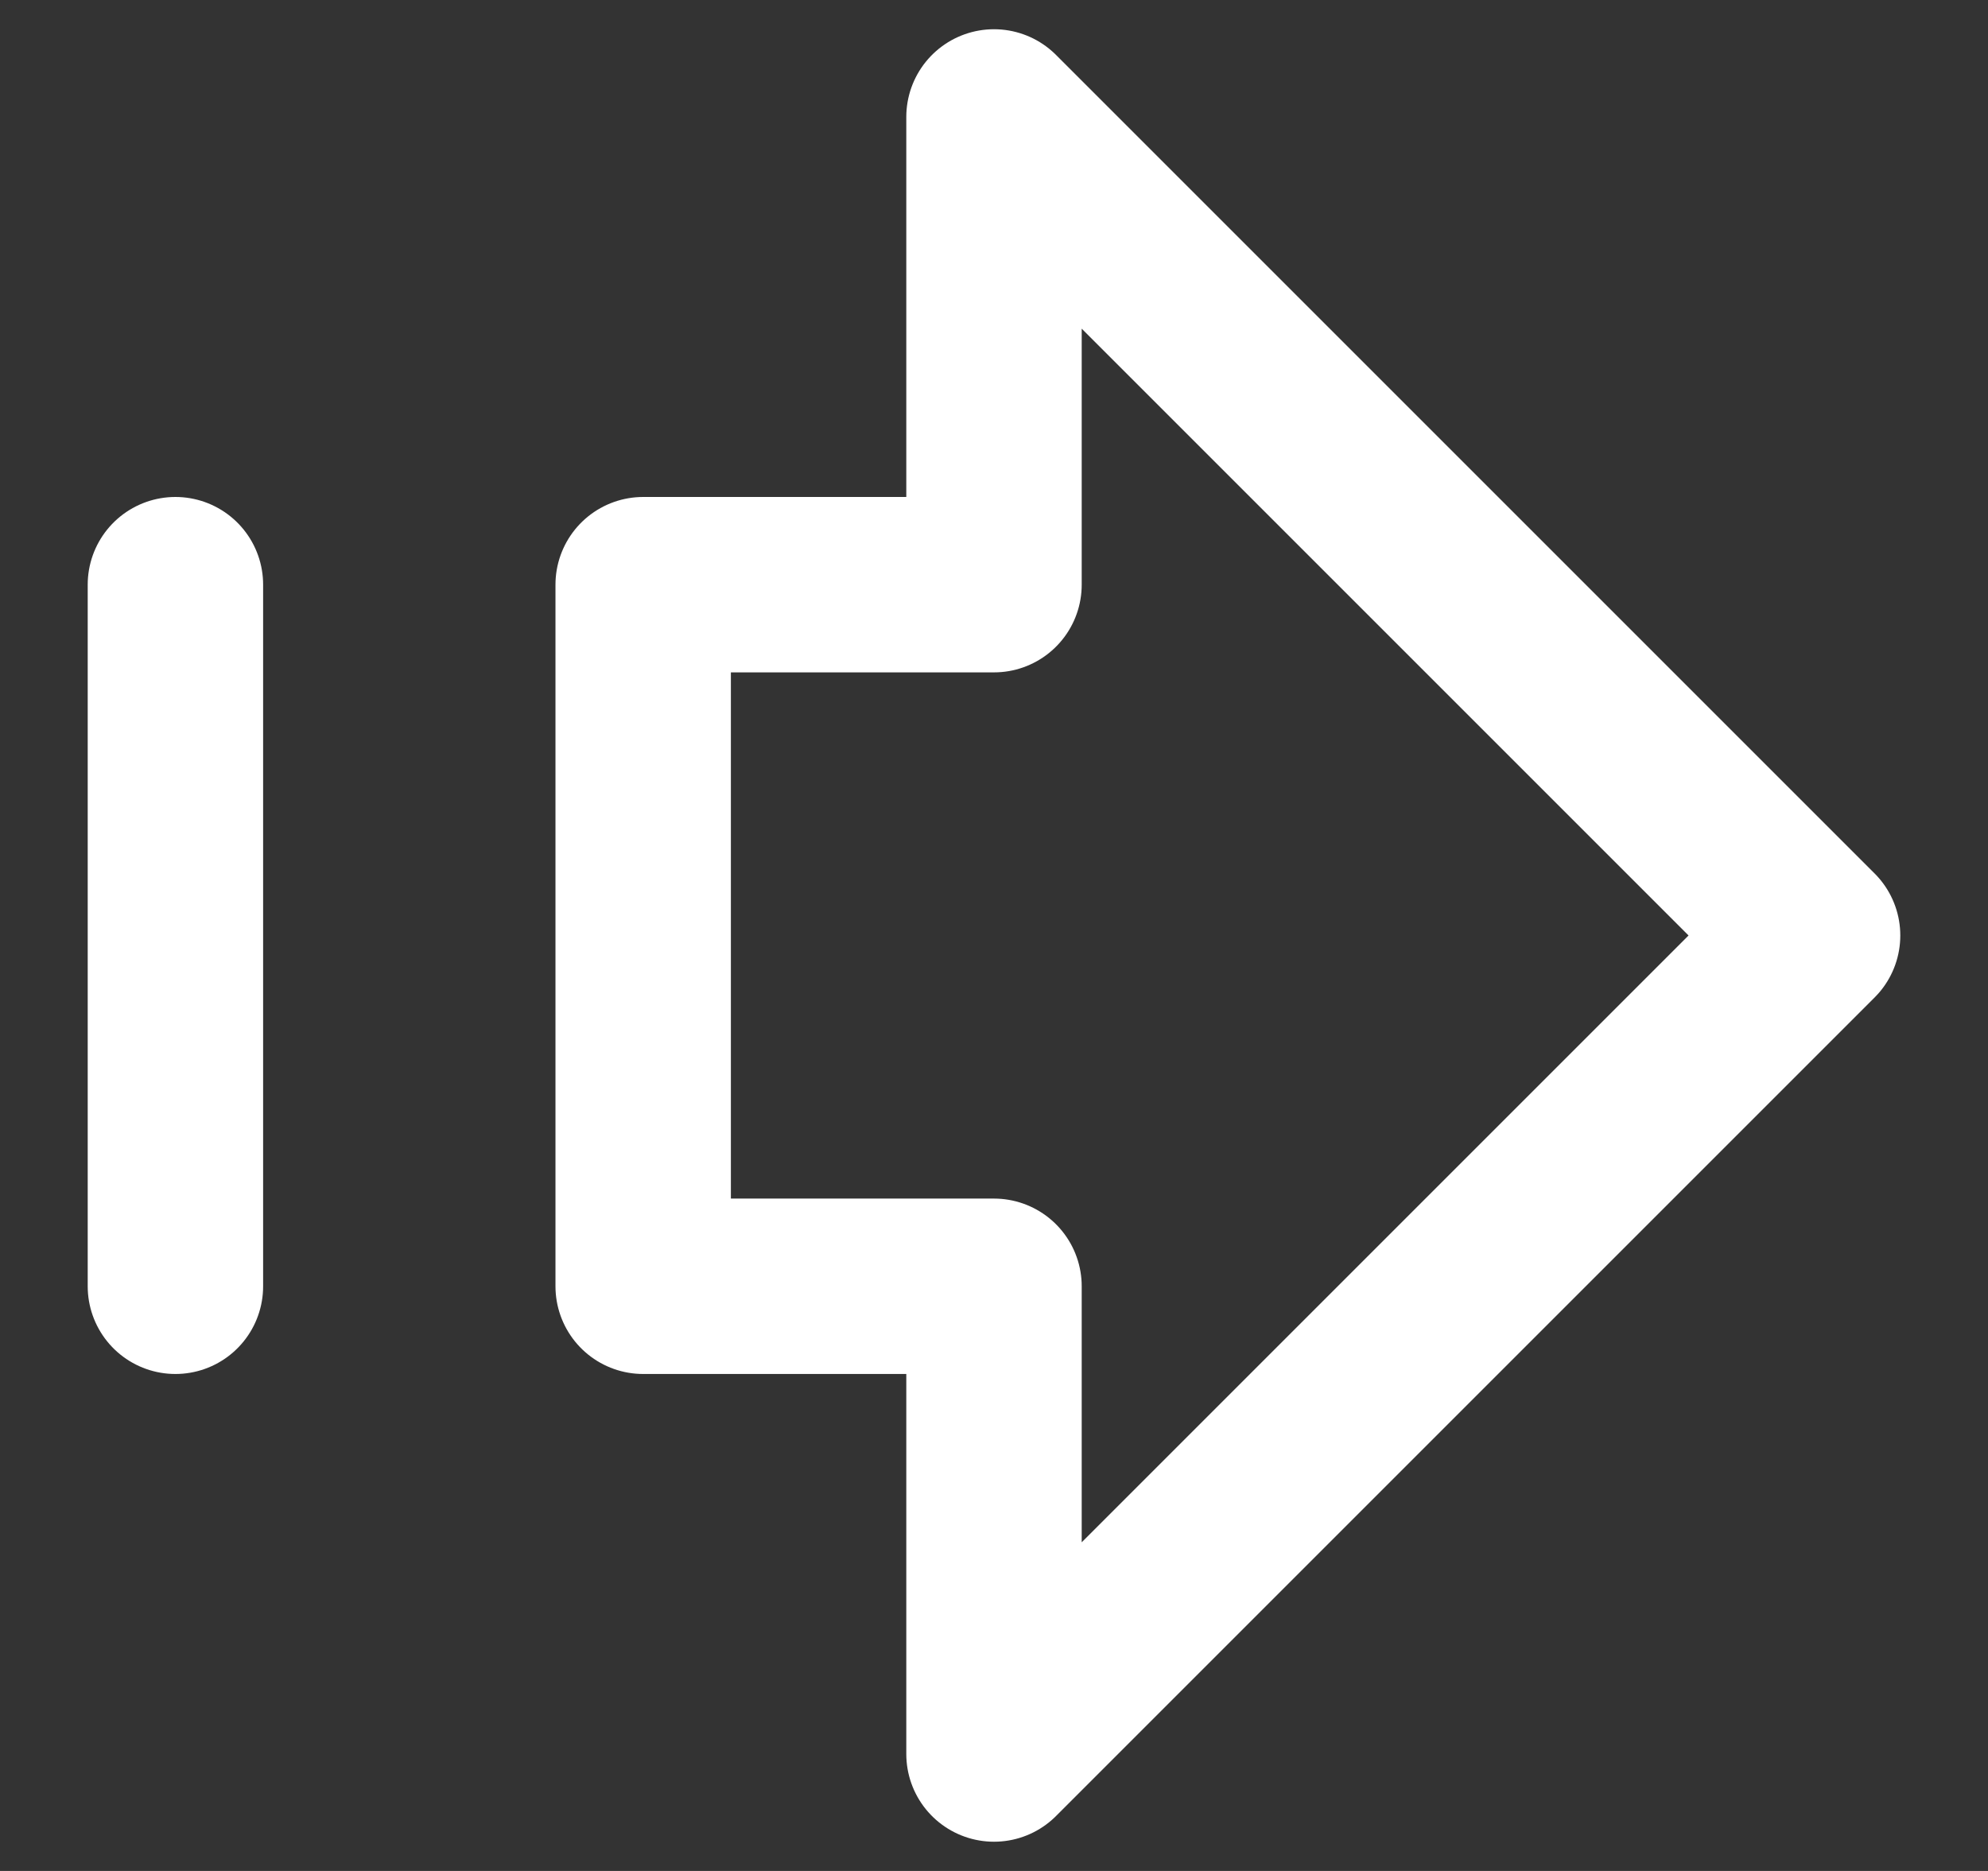 <svg width="17" height="16" viewBox="0 0 17 16" fill="none" xmlns="http://www.w3.org/2000/svg">
<rect x="0" y="0" width="17" height="16" fill="#333333" stroke="none"/>
<path d="M1.5 5V11M5.5 5H8.5V1L15.5 8L8.5 15V11H5.5V5Z" stroke="white" stroke-width="1.5" stroke-linecap="round" stroke-linejoin="round"/>
</svg>
